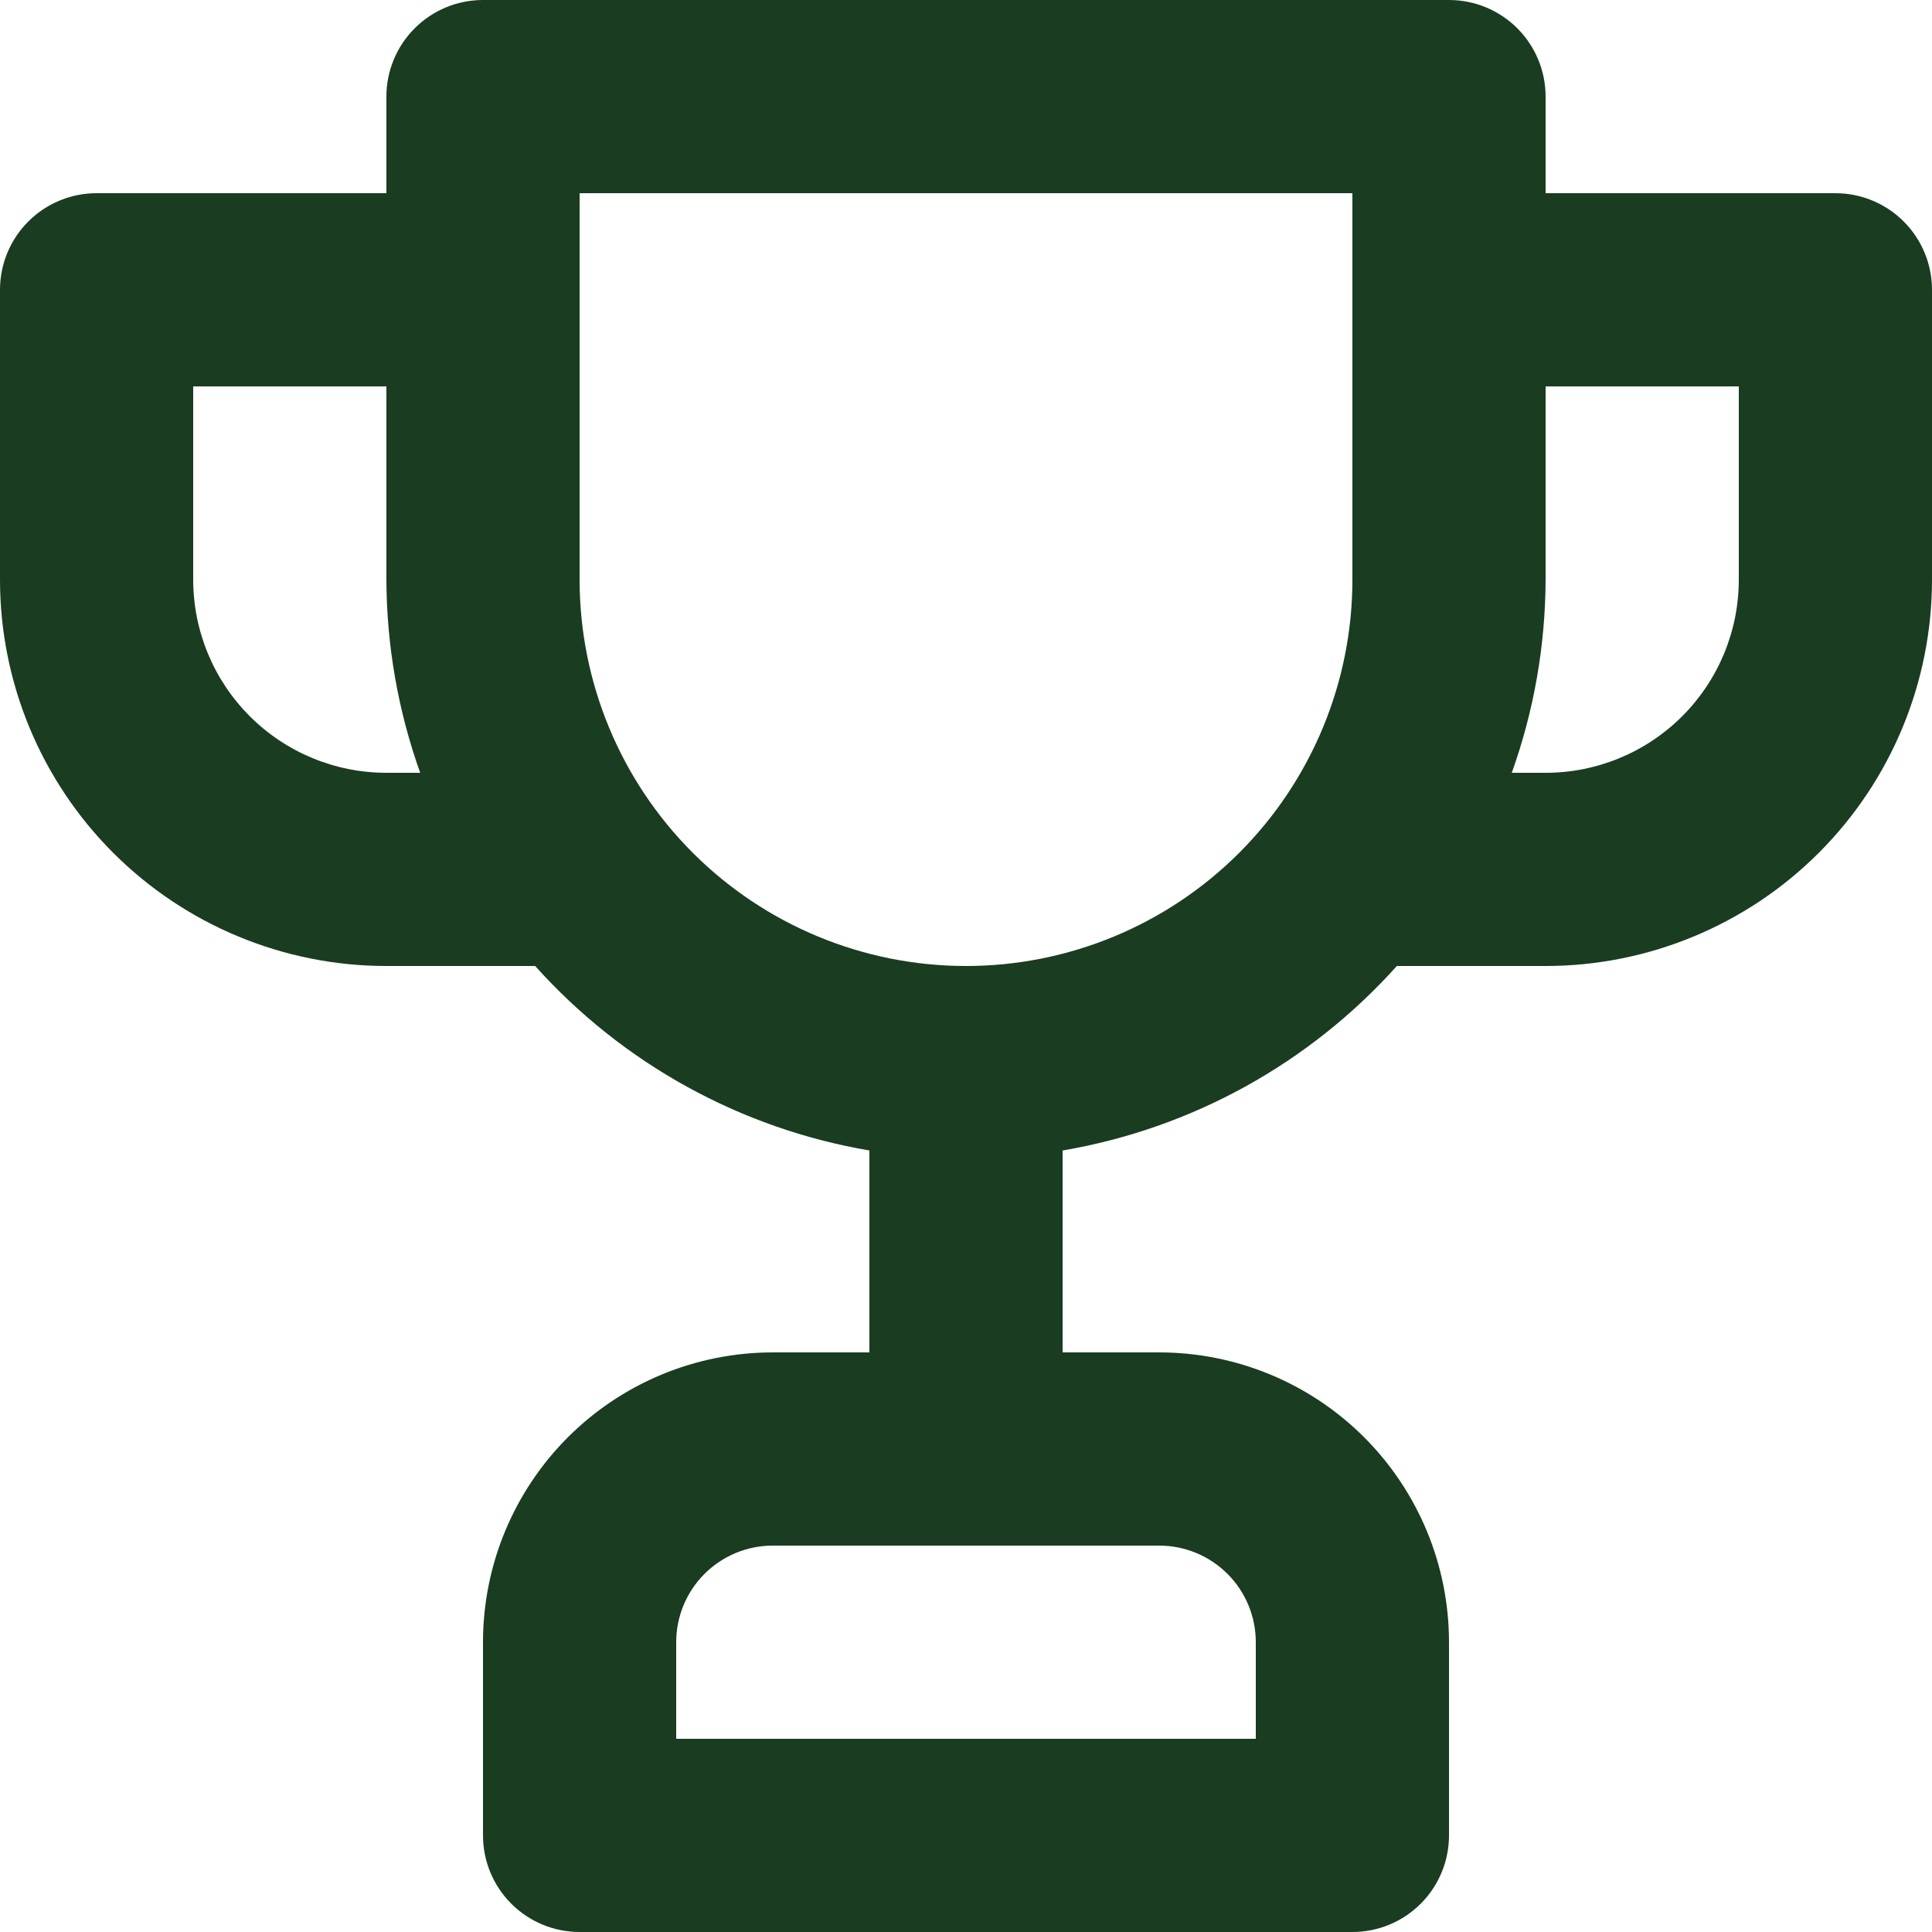 <svg width="53" height="53" viewBox="0 0 53 53" fill="none" xmlns="http://www.w3.org/2000/svg">
<path d="M50.35 5.3H42.4V2.65C42.4 1.947 42.121 1.273 41.624 0.776C41.127 0.279 40.453 0 39.75 0H13.25C12.547 0 11.873 0.279 11.376 0.776C10.879 1.273 10.6 1.947 10.6 2.65V5.3H2.65C1.947 5.3 1.273 5.579 0.776 6.076C0.279 6.573 0 7.247 0 7.95V15.9C0 18.711 1.117 21.407 3.105 23.395C5.093 25.383 7.789 26.5 10.6 26.5H14.681C17.078 29.174 20.31 30.958 23.85 31.561V37.1H21.2C19.091 37.1 17.069 37.938 15.579 39.428C14.088 40.919 13.25 42.941 13.25 45.05V50.35C13.25 51.053 13.529 51.727 14.026 52.224C14.523 52.721 15.197 53 15.9 53H37.1C37.803 53 38.477 52.721 38.974 52.224C39.471 51.727 39.75 51.053 39.75 50.35V45.05C39.75 42.941 38.912 40.919 37.422 39.428C35.931 37.938 33.908 37.1 31.8 37.1H29.15V31.561C32.69 30.958 35.922 29.174 38.319 26.5H42.4C45.211 26.5 47.907 25.383 49.895 23.395C51.883 21.407 53 18.711 53 15.9V7.95C53 7.247 52.721 6.573 52.224 6.076C51.727 5.579 51.053 5.3 50.35 5.3ZM10.6 21.2C9.194 21.2 7.846 20.642 6.852 19.648C5.858 18.654 5.3 17.306 5.3 15.9V10.6H10.6V15.9C10.606 17.706 10.919 19.499 11.527 21.2H10.6ZM31.8 42.4C32.503 42.4 33.177 42.679 33.674 43.176C34.171 43.673 34.45 44.347 34.45 45.05V47.7H18.55V45.05C18.55 44.347 18.829 43.673 19.326 43.176C19.823 42.679 20.497 42.4 21.2 42.4H31.8ZM37.1 15.9C37.1 18.711 35.983 21.407 33.995 23.395C32.007 25.383 29.311 26.5 26.5 26.5C23.689 26.5 20.993 25.383 19.005 23.395C17.017 21.407 15.9 18.711 15.9 15.9V5.3H37.1V15.9ZM47.7 15.9C47.7 17.306 47.142 18.654 46.148 19.648C45.154 20.642 43.806 21.2 42.4 21.2H41.472C42.081 19.499 42.394 17.706 42.4 15.9V10.6H47.7V15.9Z" fill="#1A3C21"/>
</svg>
